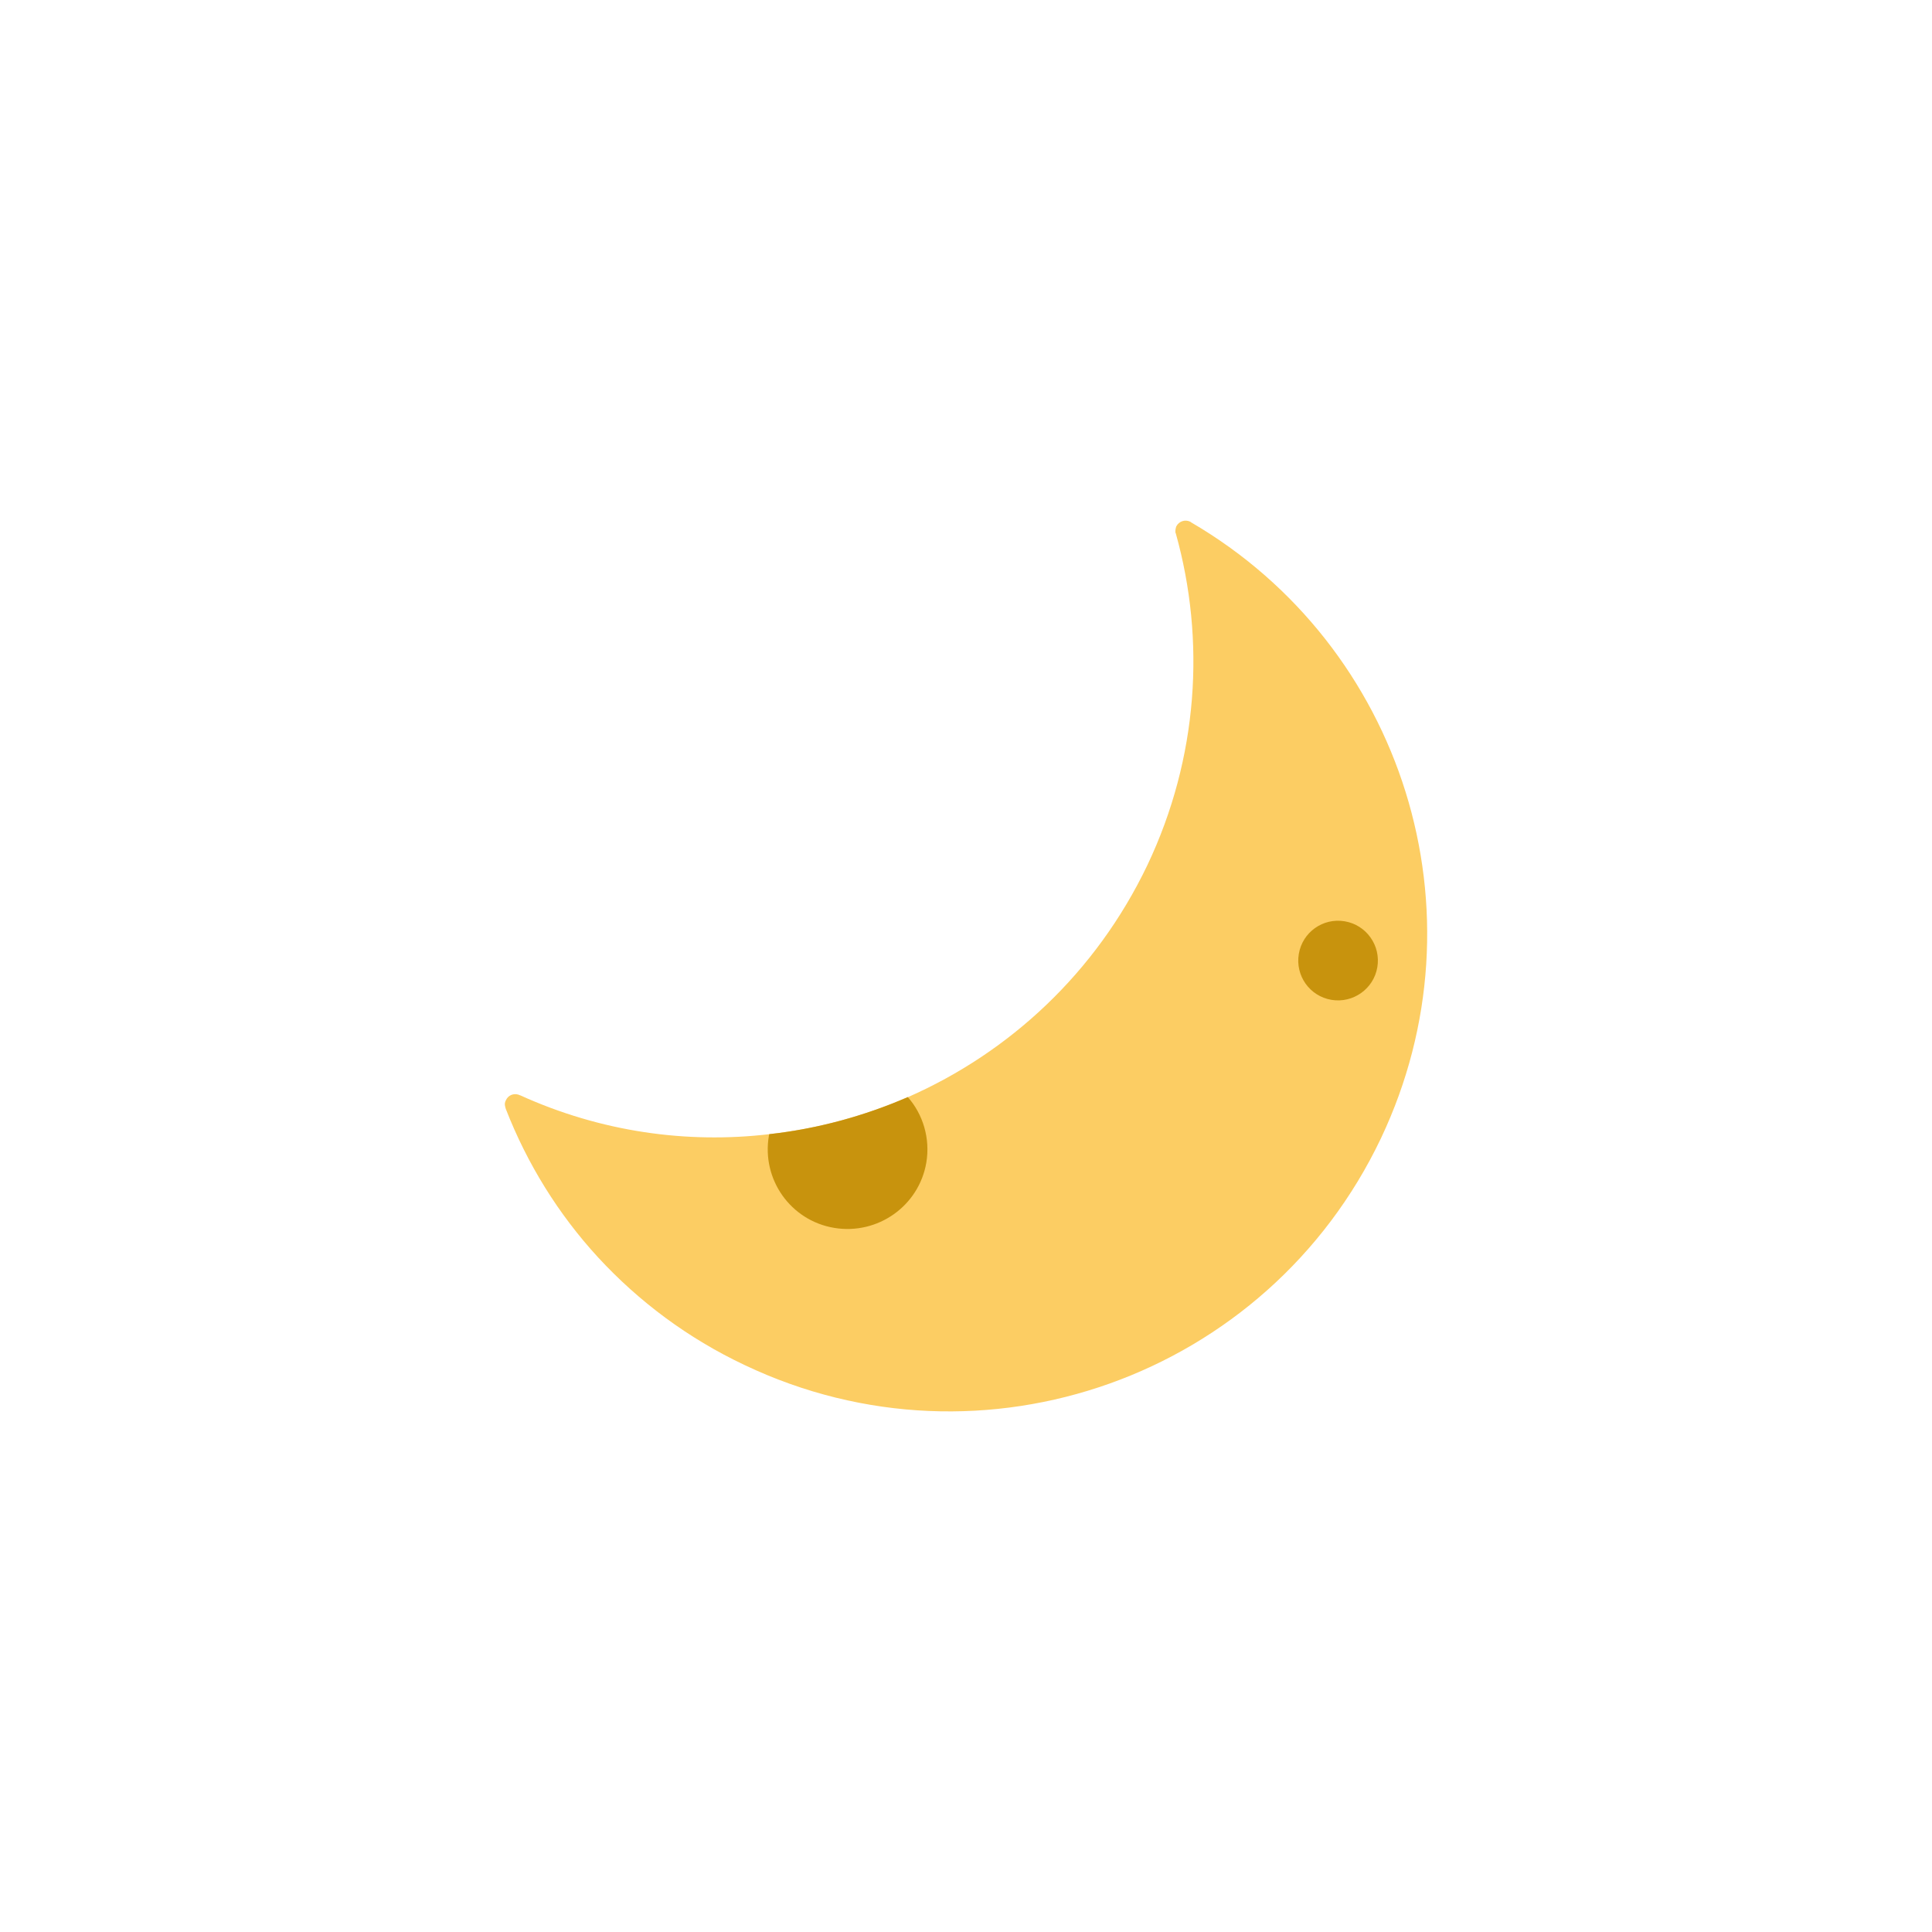<?xml version="1.0" encoding="utf-8"?>
<!-- Generator: Adobe Illustrator 16.0.0, SVG Export Plug-In . SVG Version: 6.00 Build 0)  -->
<!DOCTYPE svg PUBLIC "-//W3C//DTD SVG 1.1//EN" "http://www.w3.org/Graphics/SVG/1.1/DTD/svg11.dtd">
<svg version="1.1" id="katman_1" xmlns="http://www.w3.org/2000/svg" xmlns:xlink="http://www.w3.org/1999/xlink" x="0px" y="0px"
	 width="50px" height="50px" viewBox="0 0 50 50" enable-background="new 0 0 50 50" xml:space="preserve">
<g>
	<g>
		<path fill="#FCCD63" d="M13.094,28.471c-0.028,0.051-0.039,0.107-0.019,0.17l-0.002,0.01c0,0,0.011,0.002,0.008,0.014
			c-0.002,0.007,0.006,0.018,0.012,0.041c0.548,1.406,1.352,2.713,2.391,3.841c1.048,1.134,2.318,2.088,3.788,2.781
			c6.165,2.933,13.533,0.298,16.466-5.867c2.771-5.844,0.57-12.75-4.918-15.946C30.811,13.502,30.8,13.5,30.8,13.5
			c-0.133-0.062-0.29-0.01-0.358,0.123c-0.02,0.055-0.029,0.122-0.02,0.171c0.01,0.002,0.008,0.012,0.008,0.012
			c0.771,2.754,0.586,5.802-0.738,8.588c-1.334,2.786-3.57,4.846-6.195,6c-1.139,0.492-2.347,0.821-3.591,0.959
			c-2.133,0.25-4.356-0.059-6.442-1.006c-0.019-0.002-0.035-0.015-0.045-0.017C13.29,28.29,13.154,28.343,13.094,28.471z"/>
		<path fill="#C8930D" d="M19.907,29.352L19.898,29.4c-0.189,1.119,0.559,2.187,1.688,2.377c1.129,0.189,2.196-0.567,2.387-1.688
			c0.106-0.631-0.088-1.253-0.479-1.697C22.356,28.886,21.149,29.214,19.907,29.352z"/>
		<path fill="#C8930D" d="M34.801,23.843c0.561,0.095,0.939,0.627,0.844,1.189c-0.094,0.559-0.627,0.938-1.188,0.844
			c-0.563-0.095-0.939-0.627-0.844-1.188C33.707,24.126,34.238,23.748,34.801,23.843z"/>
	</g>
</g>
</svg>
